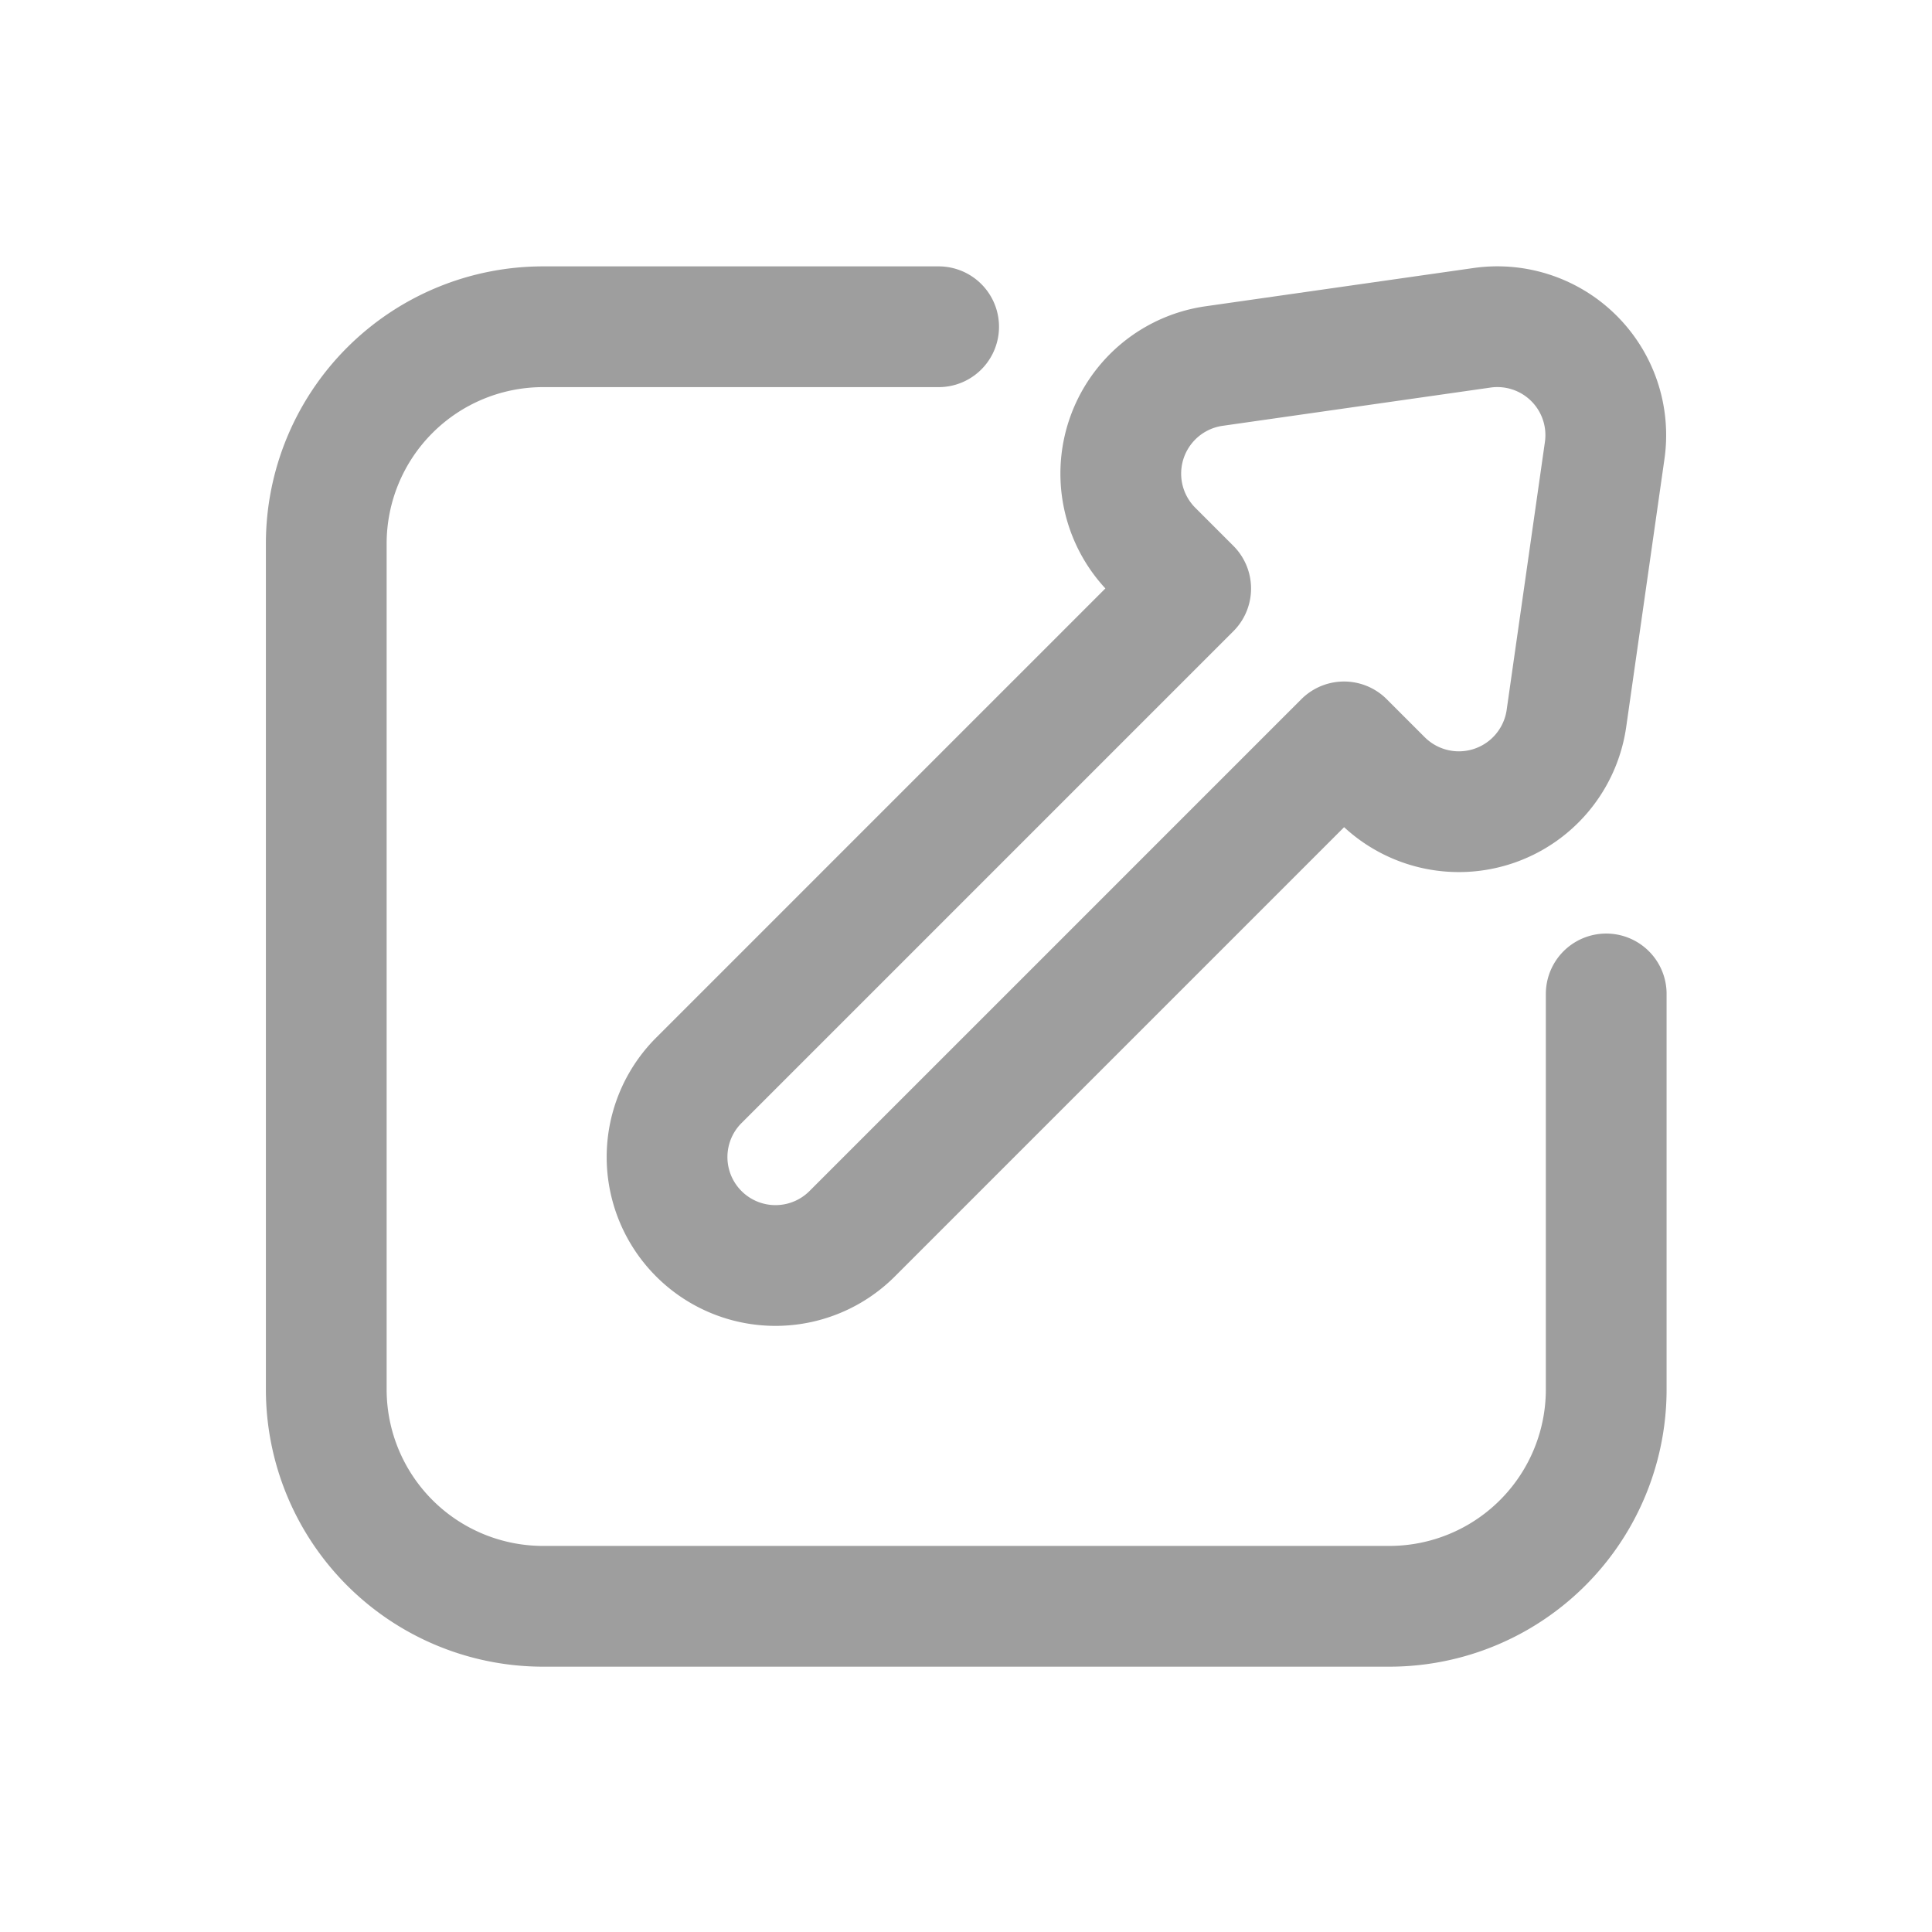 <svg xmlns="http://www.w3.org/2000/svg" xmlns:xlink="http://www.w3.org/1999/xlink" width="24" height="24" viewBox="0 0 24 24">
  <defs>
    <clipPath id="clip-path">
      <rect id="Rectangle_2511" data-name="Rectangle 2511" width="24" height="24" transform="translate(19 339)" fill="none" stroke="#707070" stroke-width="1"/>
    </clipPath>
  </defs>
  <g id="Mask_Group_4750" data-name="Mask Group 4750" transform="translate(-19 -339)" clip-path="url(#clip-path)">
    <g id="Export_1_" transform="translate(3.053 323.059)">
      <path id="Path_8225" data-name="Path 8225" d="M151.754,22.776l.476.476-6.11,6.11a1.347,1.347,0,0,0,1.905,1.905l6.11-6.11.476.476a1.35,1.35,0,0,0,2.286-.762l.476-3.334a1.347,1.347,0,0,0-1.524-1.524l-3.334.476A1.35,1.35,0,0,0,151.754,22.776Z" transform="translate(-121.492 0)" fill="none" stroke="#9e9e9e" stroke-linecap="round" stroke-linejoin="round" stroke-width="1.5"/>
      <path id="Path_8226" data-name="Path 8226" d="M27.607,20.012H22.694A2.694,2.694,0,0,0,20,22.706V33.213a2.694,2.694,0,0,0,2.694,2.694H33.2A2.694,2.694,0,0,0,35.9,33.213V28.3" transform="translate(0 -0.012)" fill="none" stroke="#9e9e9e" stroke-linecap="round" stroke-linejoin="round" stroke-width="1.5"/>
    </g>
  </g>
</svg>
